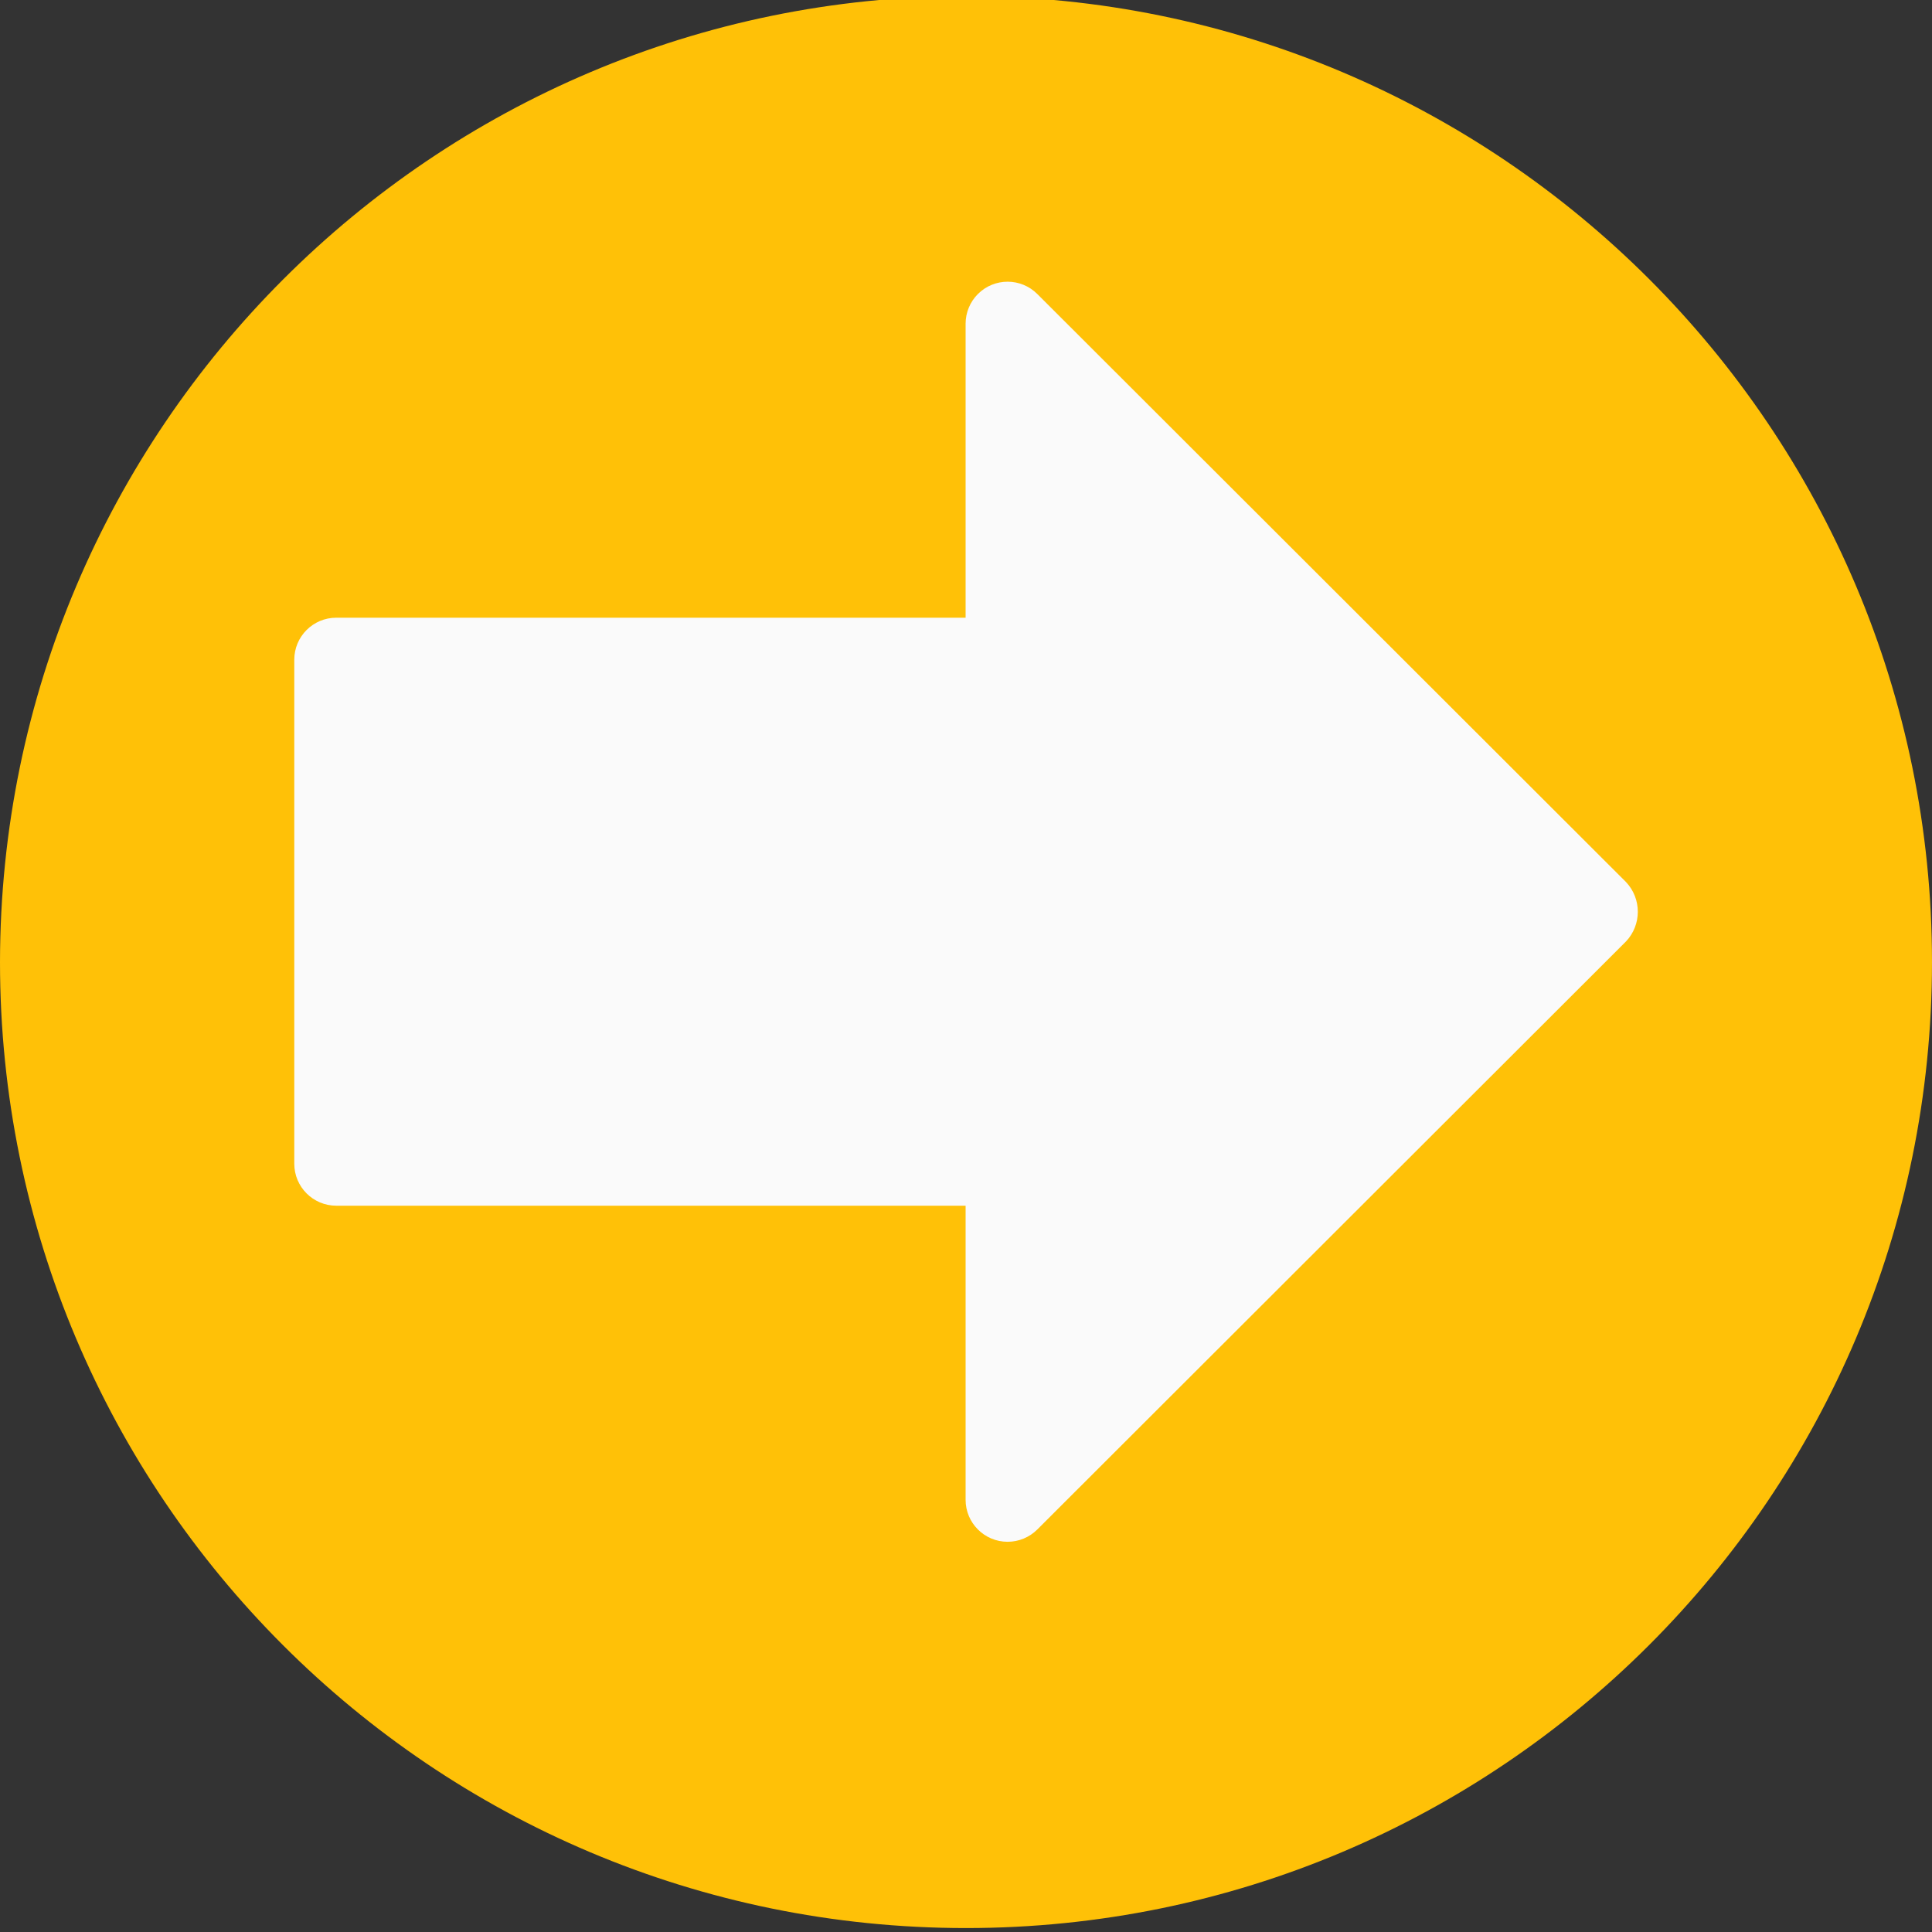 <svg width="490.667" height="490.667" xmlns="http://www.w3.org/2000/svg">

 <rect width="100%" height="100%" fill="#333333" stroke="none"/>

 <g>
  <title>background</title>
  <rect fill="none" id="canvas_background" height="602" width="802" y="-1" x="-1"/>
 </g>
 <g>
  <title>Layer 1</title>
  <path transform="rotate(-90 245.333,244.333) " id="svg_1" fill="#FFC107" d="m245.333,-1c-135.494,0 -245.333,109.839 -245.333,245.333s109.839,245.333 245.333,245.333s245.333,-109.839 245.333,-245.333c-0.152,-135.43 -109.902,-245.18 -245.333,-245.333z"/>
  <path transform="rotate(90 245.345,231.555) " id="svg_2" fill="#FAFAFA" d="m252.885,63.944c-4.234,-3.996 -10.849,-3.996 -15.083,0l-149.333,149.504c-4.171,4.16 -4.179,10.914 -0.019,15.085c2.001,2.006 4.717,3.133 7.55,3.134l74.667,0l0,159.829c0,5.891 4.776,10.667 10.667,10.667l128,0c5.891,0 10.667,-4.776 10.667,-10.667l0,-159.829l74.667,0c5.891,0.011 10.675,-4.757 10.686,-10.648c0.005,-2.84 -1.123,-5.565 -3.134,-7.571l-149.335,-149.504z"/>
  <g id="svg_3"/>
  <g id="svg_4"/>
  <g id="svg_5"/>
  <g id="svg_6"/>
  <g id="svg_7"/>
  <g id="svg_8"/>
  <g id="svg_9"/>
  <g id="svg_10"/>
  <g id="svg_11"/>
  <g id="svg_12"/>
  <g id="svg_13"/>
  <g id="svg_14"/>
  <g id="svg_15"/>
  <g id="svg_16"/>
  <g id="svg_17"/>
 </g>
</svg>